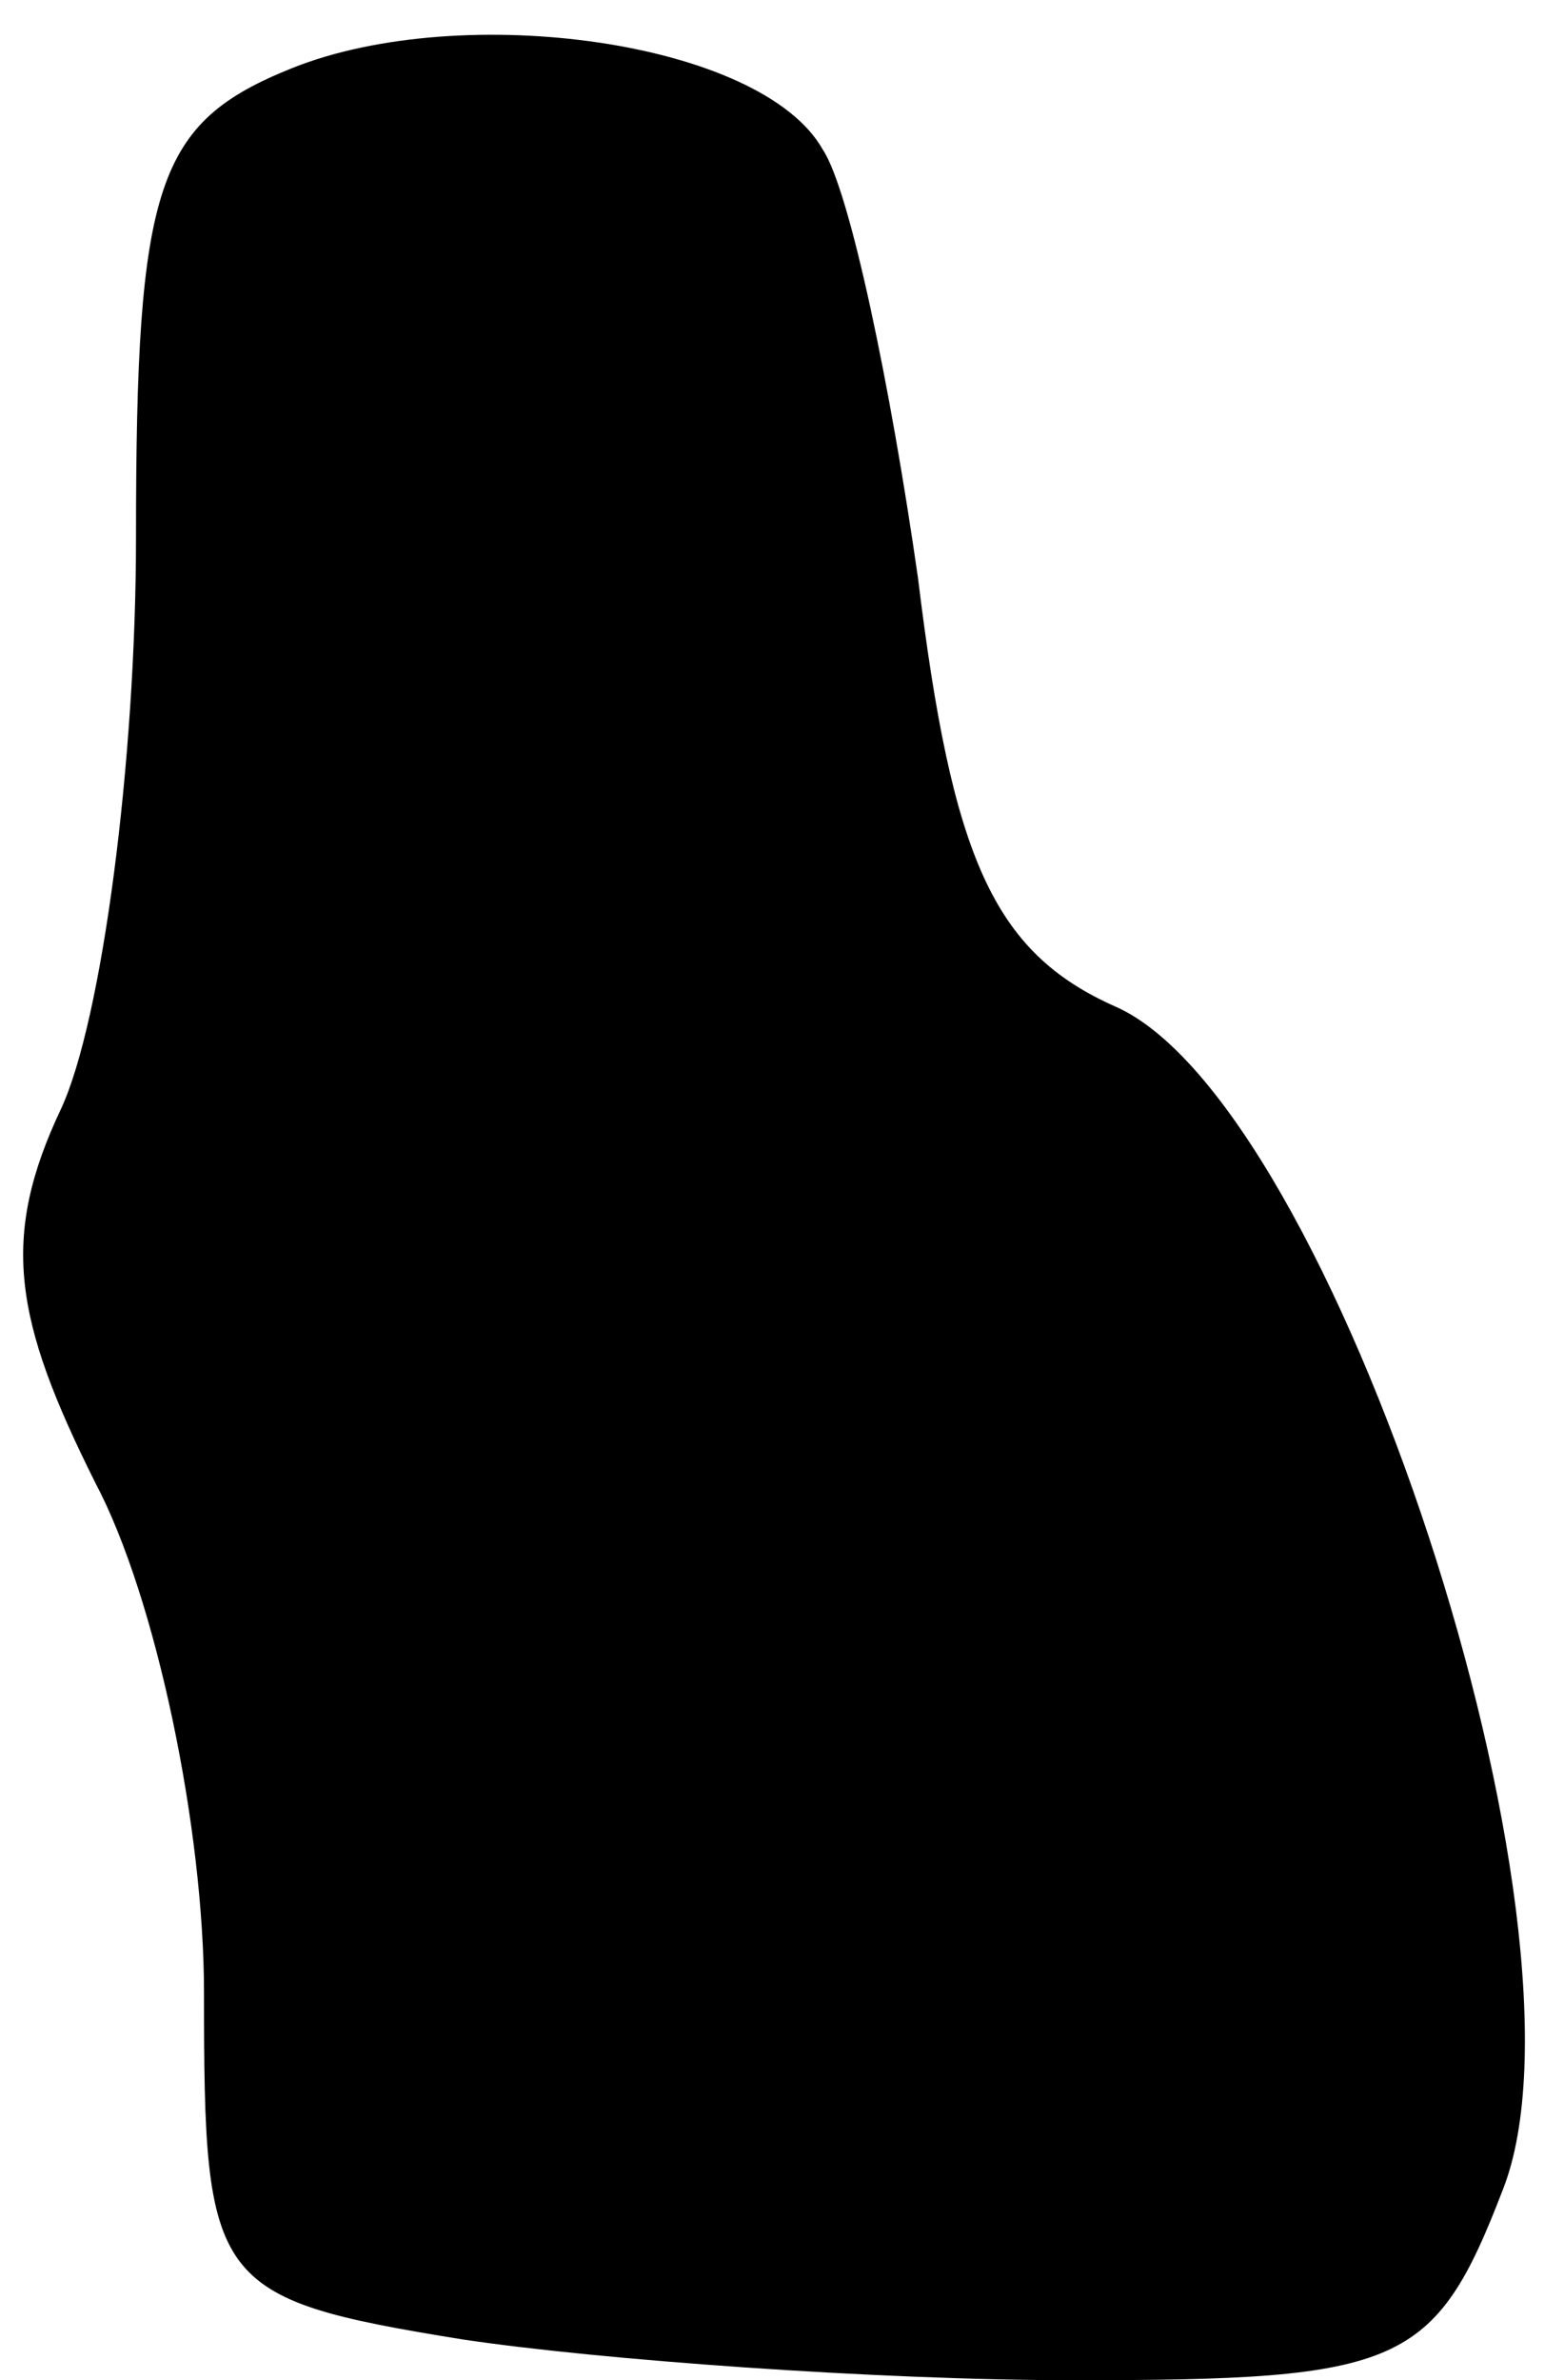 <?xml version="1.0" standalone="no"?>
<!DOCTYPE svg PUBLIC "-//W3C//DTD SVG 20010904//EN"
 "http://www.w3.org/TR/2001/REC-SVG-20010904/DTD/svg10.dtd">
<svg version="1.0" xmlns="http://www.w3.org/2000/svg"
 width="23pt" height="35pt" viewBox="0 0 23 35"
 preserveAspectRatio="xMidYMid meet">
<g transform="translate(0,35) scale(0.1,-0.1)"
fill="#000000" stroke="none">
<path fill="#000000" stroke="none" d="M43 340 c-20 -8 -23 -17 -23 -69 0 -33
-5 -71 -11 -84 -9 -19 -7 -31 5 -55 9 -17 16 -51 16 -75 0 -43 1 -45 38 -51
20 -3 61 -6 90 -6 48 0 53 2 63 28 15 38 -25 160 -57 174 -18 8 -24 22 -29 63
-4 28 -10 57 -14 63 -9 16 -53 22 -78 12z"/>
</g>
</svg>
